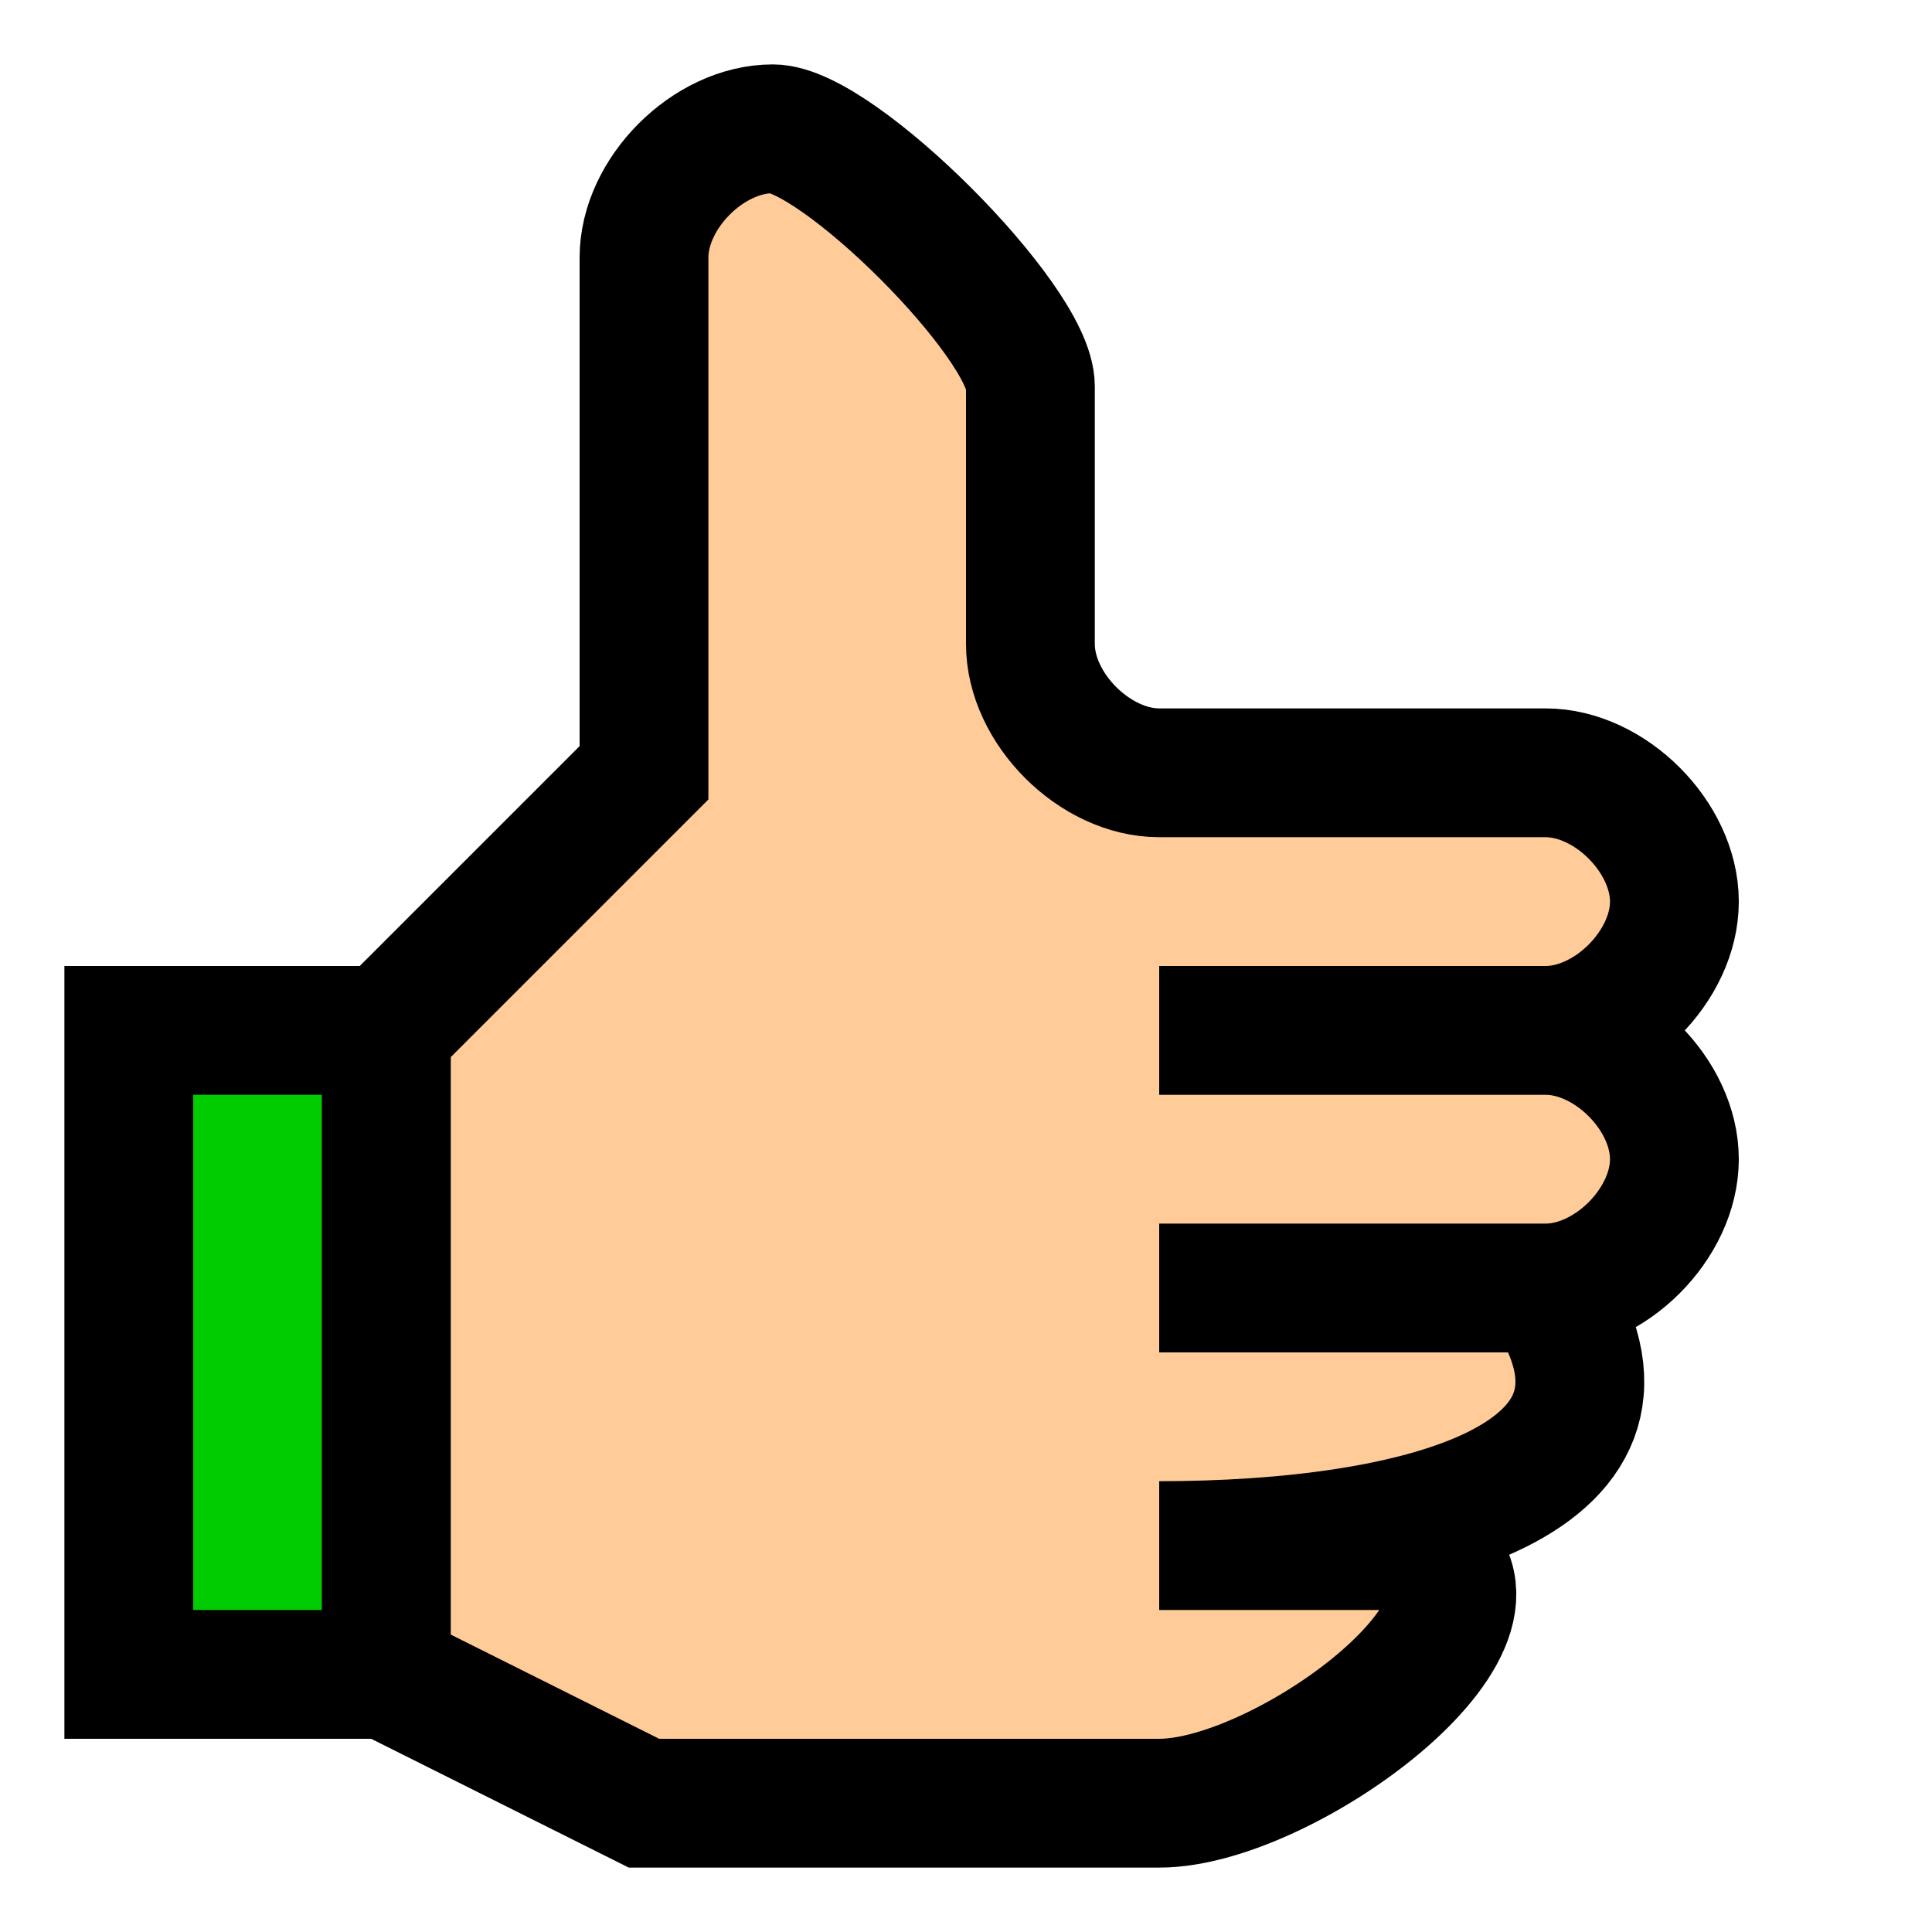 <svg version="1.1" xmlns="http://www.w3.org/2000/svg" viewBox="0 0 15 15">
<path d="M1,8H3V13H1Z" stroke="#000" fill="#0C0"/>
<path d="M3,8L5,6L5,2C5,1.5 5.5,1 6,1C6.5,1 8,2.5 8,3V5C8,5.5 8.5,6 9,6H12C12.5,6 13,6.5 13,7C13,7.5 12.5,8 12,8H9H12C12.5,8 13,8.5 13,9C13,9.5 12.5,10 12,10H9H12C13,11.5 11,12 9,12H11C12,12.5 10,14 9,14H5L3,13Z" stroke="#000" fill="#FC9"/>
</svg>